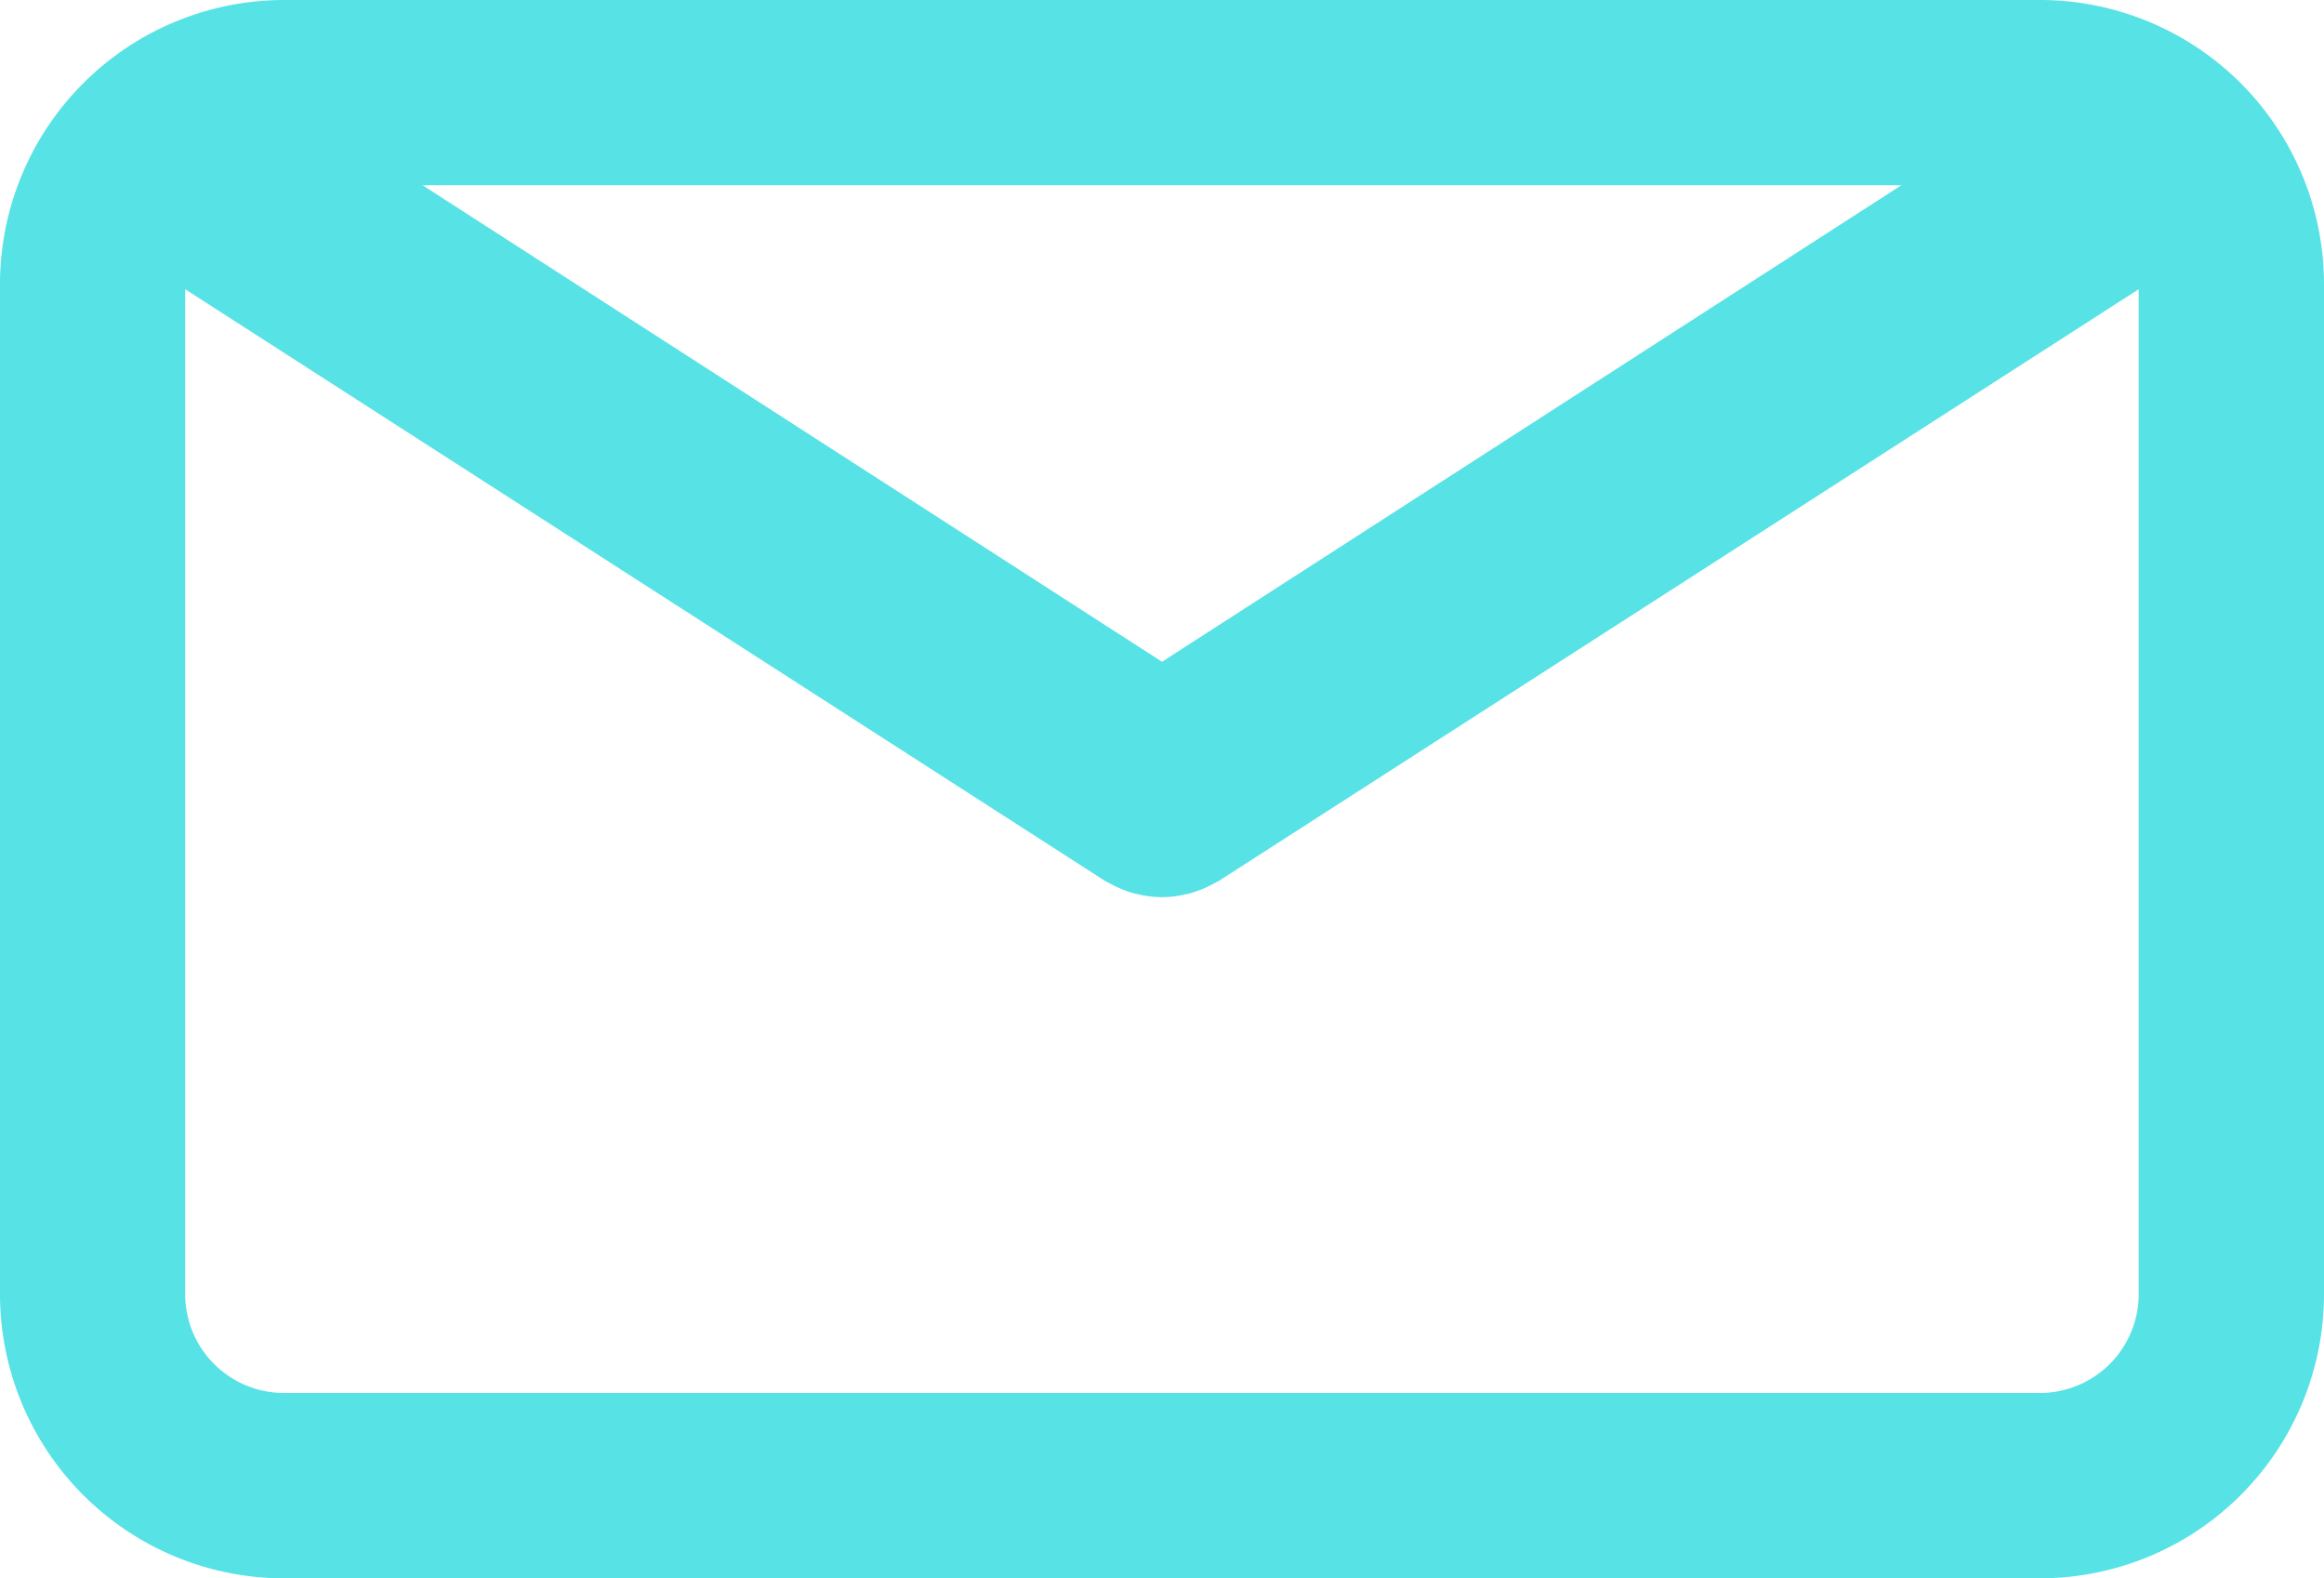 <svg id="email-svgrepo-com" xmlns="http://www.w3.org/2000/svg" width="57.491" height="39.03" viewBox="0 0 57.491 39.03">
  <path id="Path_14" data-name="Path 14" d="M50.469,12.089H7.022A7.031,7.031,0,0,0,0,19.111V44.1a7.031,7.031,0,0,0,7.022,7.022H50.469A7.031,7.031,0,0,0,57.491,44.1V19.112A7.03,7.03,0,0,0,50.469,12.089ZM47.037,16.67,28.746,28.455,10.454,16.67Zm3.431,29.868H7.022A2.444,2.444,0,0,1,4.581,44.1V19.242l22.751,14.63c.031.019.063.032.095.05s.066.036.1.053a2.639,2.639,0,0,0,.544.212c.019.005.038.008.057.012a2.687,2.687,0,0,0,.616.078h0a2.646,2.646,0,0,0,.616-.078c.019,0,.038-.007.057-.012a2.656,2.656,0,0,0,.544-.212c.034-.017.067-.034.1-.053s.064-.031.095-.05l22.751-14.63V44.1A2.446,2.446,0,0,1,50.469,46.538Z" transform="translate(0 -12.089)" fill="#57e2e5"/>
</svg>

